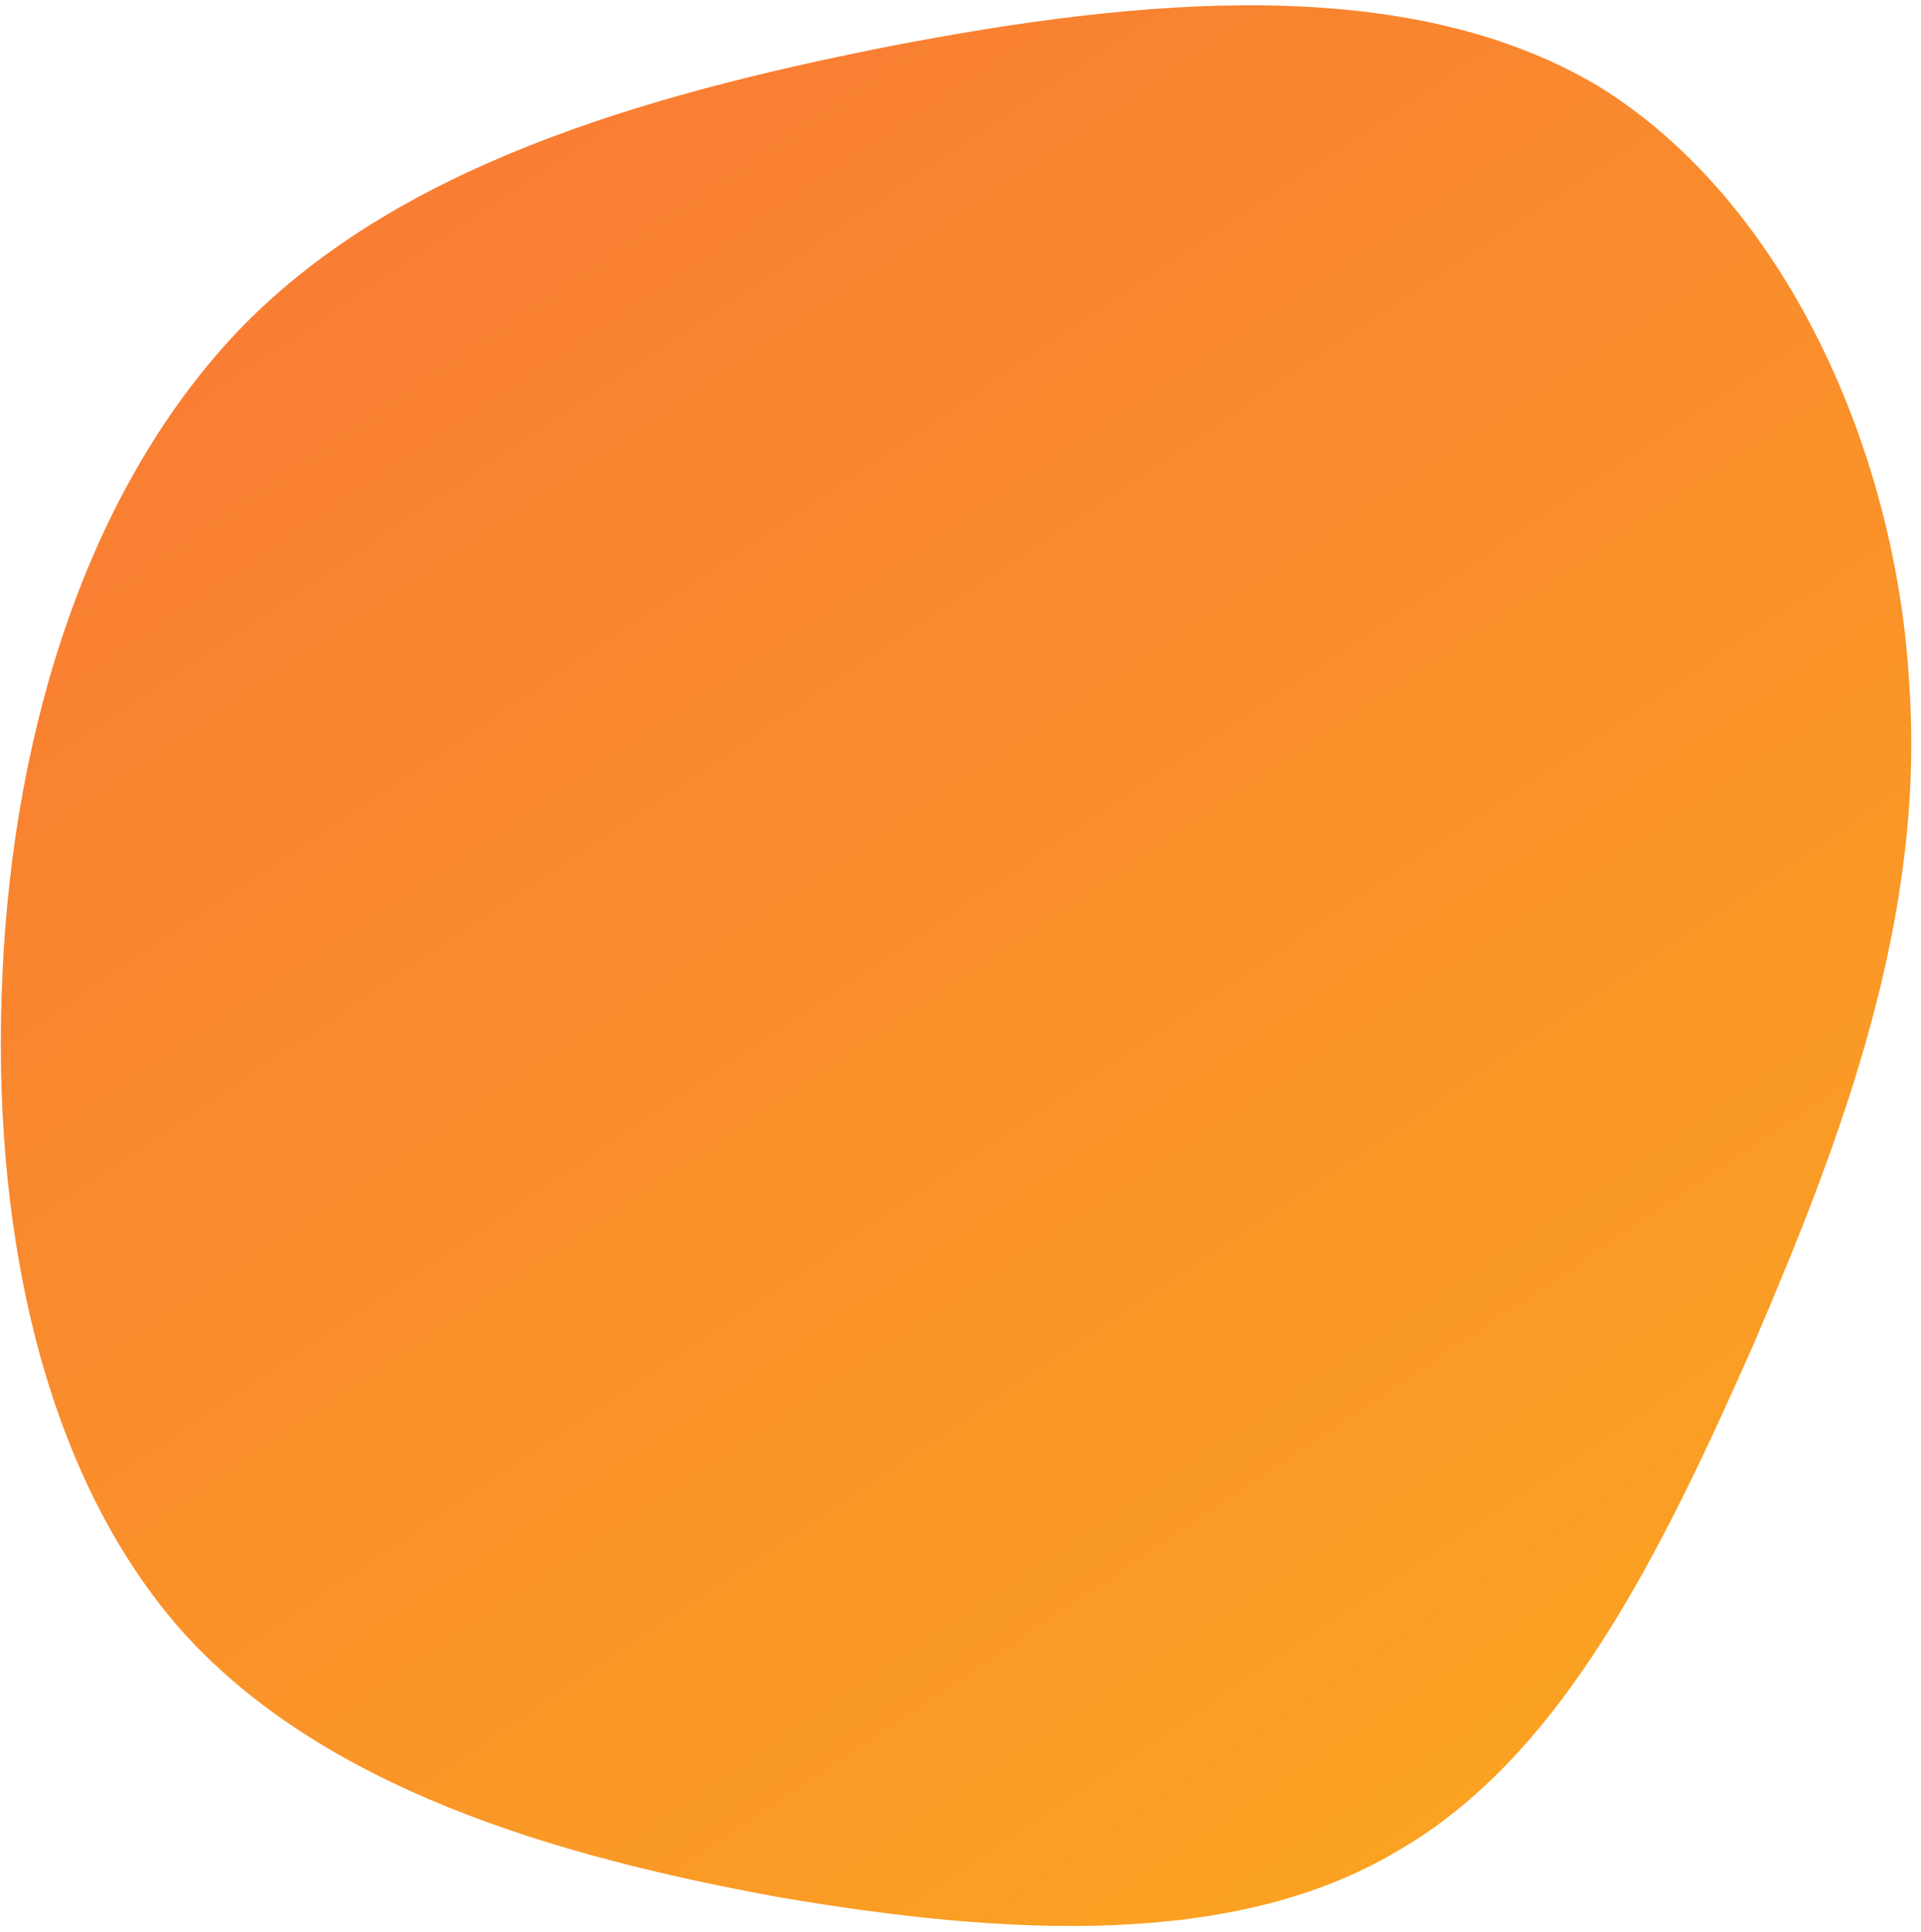 <svg width="180" height="181" viewBox="0 0 180 181" fill="none" xmlns="http://www.w3.org/2000/svg">
<path d="M130.963 173.404C146.322 164.601 155.606 145.612 164.295 125.985C172.748 106.305 180.372 85.931 178.907 64.234C177.732 42.352 167.288 18.853 149.738 8.055C131.899 -2.558 106.901 -0.232 83.109 4.382C59.553 9.049 37.258 15.764 22.757 30.543C8.202 45.562 1.262 68.353 0.23 91.239C-0.855 114.364 3.734 137.529 16.848 152.591C30.018 167.414 51.767 173.895 73.123 177.772C94.533 181.411 115.785 182.5 130.963 173.404Z" fill="url(#paint0_linear_3030_63)"/>
<defs>
<linearGradient id="paint0_linear_3030_63" x1="24.251" y1="-23" x2="165.648" y2="187.33" gradientUnits="userSpaceOnUse">
<stop stop-color="#F87537"/>
<stop offset="1" stop-color="#FBA81F"/>
</linearGradient>
</defs>
</svg>
